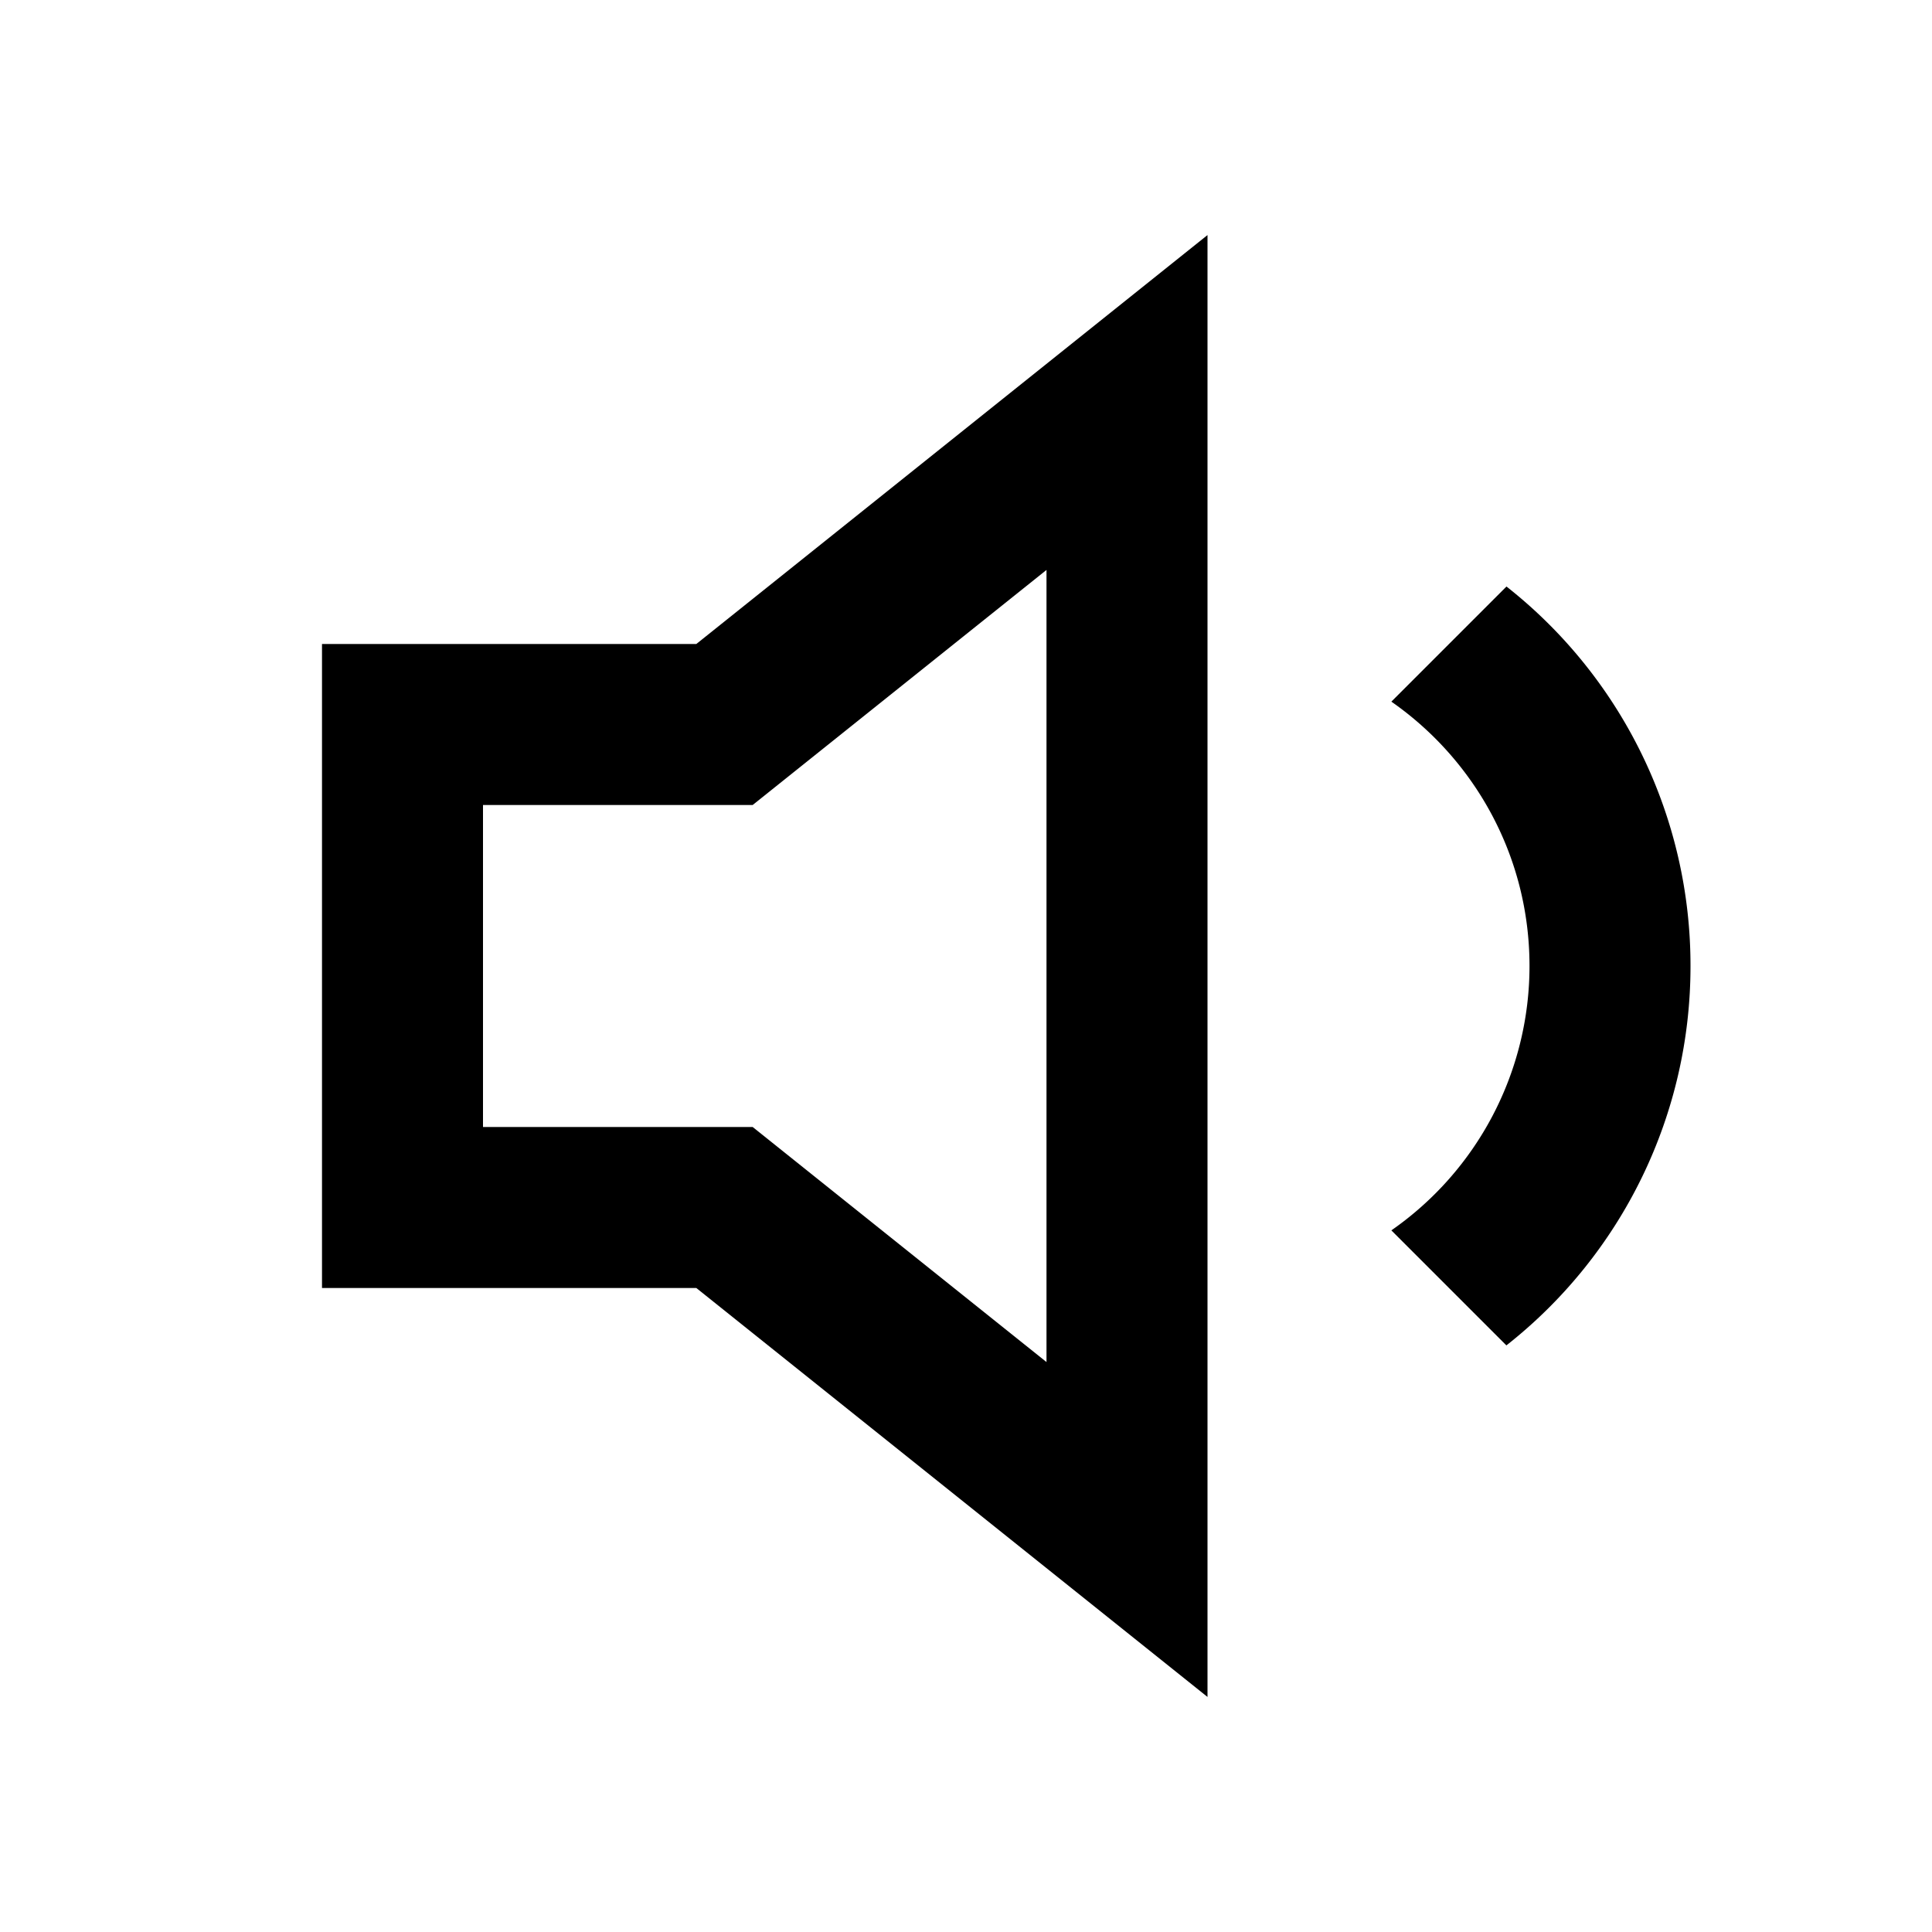 <svg xmlns="http://www.w3.org/2000/svg" width="24" height="24" fill="none">
  <path
    fill="currentColor"
    d="M15 21.08V2.92L8.65 8H4v8h4.65zM9.35 10 13 7.08v9.84L9.35 14H6v-4zM21 12a5.99 5.99 0 0 1-2.287 4.713l-1.429-1.429A4 4 0 0 0 19 12c0-1.36-.679-2.561-1.716-3.284l1.43-1.43A5.99 5.99 0 0 1 21 12"
  />
</svg>
